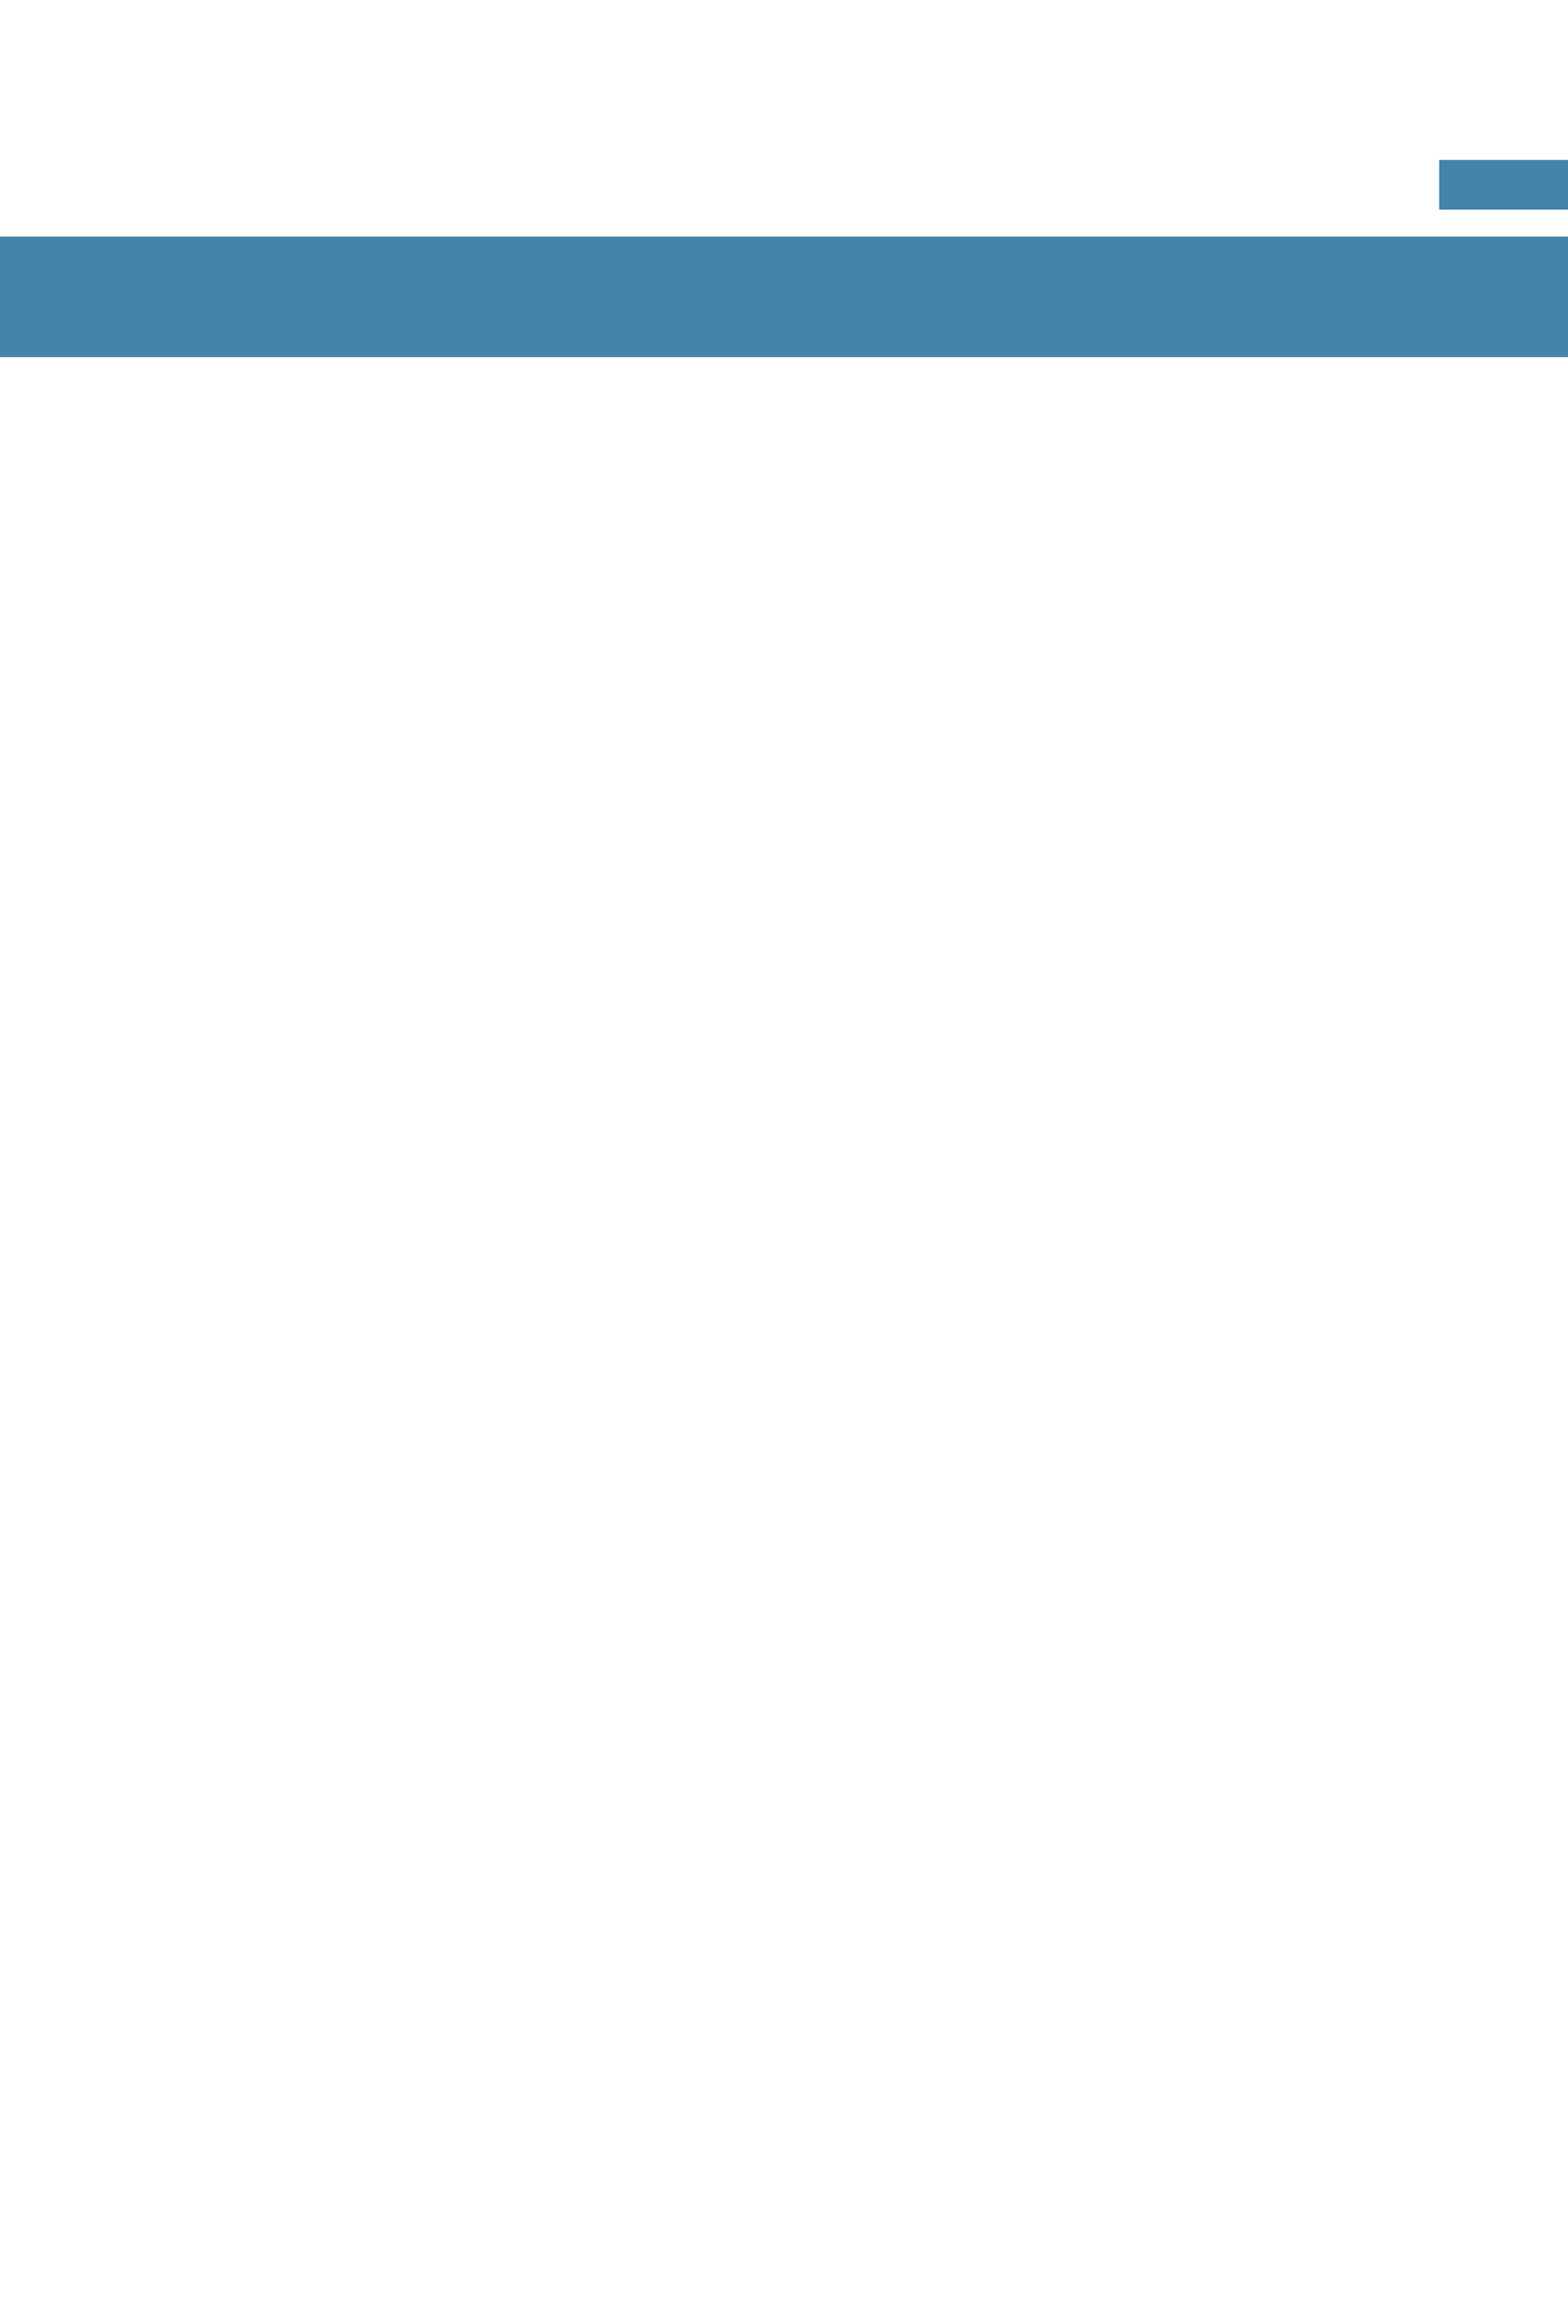 <svg xmlns="http://www.w3.org/2000/svg" xmlns:xlink="http://www.w3.org/1999/xlink" id="body_35" preserveAspectRatio="xMinYMin meet" viewBox="0 0 700 1037"><defs><clipPath id="1"><path id="" clip-rule="evenodd" transform="matrix(1 0 0 1 0 0)" d="M0 778L0 -0.075L0 -0.075L525.627 -0.075L525.627 -0.075L525.627 778L525.627 778L0 778z" /></clipPath><clipPath id="2"><path id="" clip-rule="evenodd" transform="matrix(1 0 0 1 0 0)" d="M0 778L525.627 778L525.627 778L525.627 -0.074L525.627 -0.074L0 -0.074z" /></clipPath><clipPath id="3"><path id="" clip-rule="evenodd" transform="matrix(1 0 0 1 0 0)" d="M0 778L525.627 778L525.627 778L525.627 -0.074L525.627 -0.074L0 -0.074z" /></clipPath><clipPath id="4"><path id="" clip-rule="evenodd" transform="matrix(1 0 0 1 0 0)" d="M-11.098 786.605L353.459 786.605L353.459 786.605L353.459 224.496L353.459 224.496L-11.098 224.496z" /></clipPath><clipPath id="5"><path id="" clip-rule="evenodd" transform="matrix(1 0 0 1 0 0)" d="M-11.098 786.605L353.459 786.605L353.459 786.605L353.459 224.496L353.459 224.496L-11.098 224.496z" /></clipPath><clipPath id="6"><path id="" clip-rule="evenodd" transform="matrix(1 0 0 1 0 0)" d="M-11.098 786.605L353.459 786.605L353.459 786.605L353.459 224.496L353.459 224.496L-11.098 224.496z" /></clipPath><clipPath id="7"><path id="" clip-rule="evenodd" transform="matrix(1 0 0 1 0 0)" d="M-11.098 786.605L353.459 786.605L353.459 786.605L353.459 224.496L353.459 224.496L-11.098 224.496z" /></clipPath><clipPath id="8"><path id="" clip-rule="evenodd" transform="matrix(1 0 0 1 0 0)" d="M-11.098 786.605L353.459 786.605L353.459 786.605L353.459 224.496L353.459 224.496L-11.098 224.496z" /></clipPath><clipPath id="9"><path id="" clip-rule="evenodd" transform="matrix(1 0 0 1 0 0)" d="M-11.098 786.605L353.459 786.605L353.459 786.605L353.459 224.496L353.459 224.496L-11.098 224.496z" /></clipPath><clipPath id="10"><path id="" clip-rule="evenodd" transform="matrix(1 0 0 1 0 0)" d="M-14.589 -12.205L537.163 -12.205L537.163 -12.205L537.163 788.24L537.163 788.24L-14.589 788.24z" /></clipPath><clipPath id="11"><path id="" clip-rule="evenodd" transform="matrix(1 0 0 1 0 0)" d="M-14.589 788.24L537.164 788.24L537.164 788.24L537.164 -12.202L537.164 -12.202L-14.589 -12.202z" /></clipPath><clipPath id="12"><path id="" clip-rule="evenodd" transform="matrix(1 0 0 1 0 0)" d="M-14.589 788.24L537.164 788.24L537.164 788.24L537.164 -12.202L537.164 -12.202L-14.589 -12.202z" /></clipPath><clipPath id="13"><path id="" clip-rule="evenodd" transform="matrix(1 0 0 1 0 0)" d="M-11.098 786.605L353.459 786.605L353.459 786.605L353.459 224.496L353.459 224.496L-11.098 224.496z" /></clipPath><clipPath id="14"><path id="" clip-rule="evenodd" transform="matrix(1 0 0 1 0 0)" d="M-11.098 786.605L353.459 786.605L353.459 786.605L353.459 224.496L353.459 224.496L-11.098 224.496z" /></clipPath><clipPath id="15"><path id="" clip-rule="evenodd" transform="matrix(1 0 0 1 0 0)" d="M-11.098 786.605L353.459 786.605L353.459 786.605L353.459 224.496L353.459 224.496L-11.098 224.496z" /></clipPath><clipPath id="16"><path id="" clip-rule="evenodd" transform="matrix(1 0 0 1 0 0)" d="M-11.098 786.605L353.459 786.605L353.459 786.605L353.459 224.496L353.459 224.496L-11.098 224.496z" /></clipPath><clipPath id="17"><path id="" clip-rule="evenodd" transform="matrix(1 0 0 1 0 0)" d="M-11.098 786.605L353.459 786.605L353.459 786.605L353.459 224.496L353.459 224.496L-11.098 224.496z" /></clipPath><clipPath id="18"><path id="" clip-rule="evenodd" transform="matrix(1 0 0 1 0 0)" d="M-11.098 786.605L353.459 786.605L353.459 786.605L353.459 224.496L353.459 224.496L-11.098 224.496z" /></clipPath><clipPath id="19"><path id="" clip-rule="evenodd" transform="matrix(1 0 0 1 0 0)" d="M-11.098 786.605L353.459 786.605L353.459 786.605L353.459 224.496L353.459 224.496L-11.098 224.496z" /></clipPath><clipPath id="20"><path id="" clip-rule="evenodd" transform="matrix(1 0 0 1 0 0)" d="M-11.098 786.605L353.459 786.605L353.459 786.605L353.459 224.496L353.459 224.496L-11.098 224.496z" /></clipPath><clipPath id="21"><path id="" clip-rule="evenodd" transform="matrix(1 0 0 1 0 0)" d="M-11.098 786.605L353.459 786.605L353.459 786.605L353.459 224.496L353.459 224.496L-11.098 224.496z" /></clipPath><clipPath id="22"><path id="" clip-rule="evenodd" transform="matrix(1 0 0 1 0 0)" d="M-11.098 786.605L353.459 786.605L353.459 786.605L353.459 224.496L353.459 224.496L-11.098 224.496z" /></clipPath><clipPath id="23"><path id="" clip-rule="evenodd" transform="matrix(1 0 0 1 0 0)" d="M-11.098 786.605L353.459 786.605L353.459 786.605L353.459 224.496L353.459 224.496L-11.098 224.496z" /></clipPath><clipPath id="24"><path id="" clip-rule="evenodd" transform="matrix(1 0 0 1 0 0)" d="M-11.098 786.605L353.459 786.605L353.459 786.605L353.459 224.496L353.459 224.496L-11.098 224.496z" /></clipPath><clipPath id="25"><path id="" clip-rule="evenodd" transform="matrix(1 0 0 1 0 0)" d="M-11.098 786.605L353.459 786.605L353.459 786.605L353.459 224.496L353.459 224.496L-11.098 224.496z" /></clipPath><clipPath id="26"><path id="" clip-rule="evenodd" transform="matrix(1 0 0 1 0 0)" d="M-11.098 786.605L353.459 786.605L353.459 786.605L353.459 224.496L353.459 224.496L-11.098 224.496z" /></clipPath><clipPath id="27"><path id="" clip-rule="evenodd" transform="matrix(1 0 0 1 0 0)" d="M-11.098 786.605L353.459 786.605L353.459 786.605L353.459 224.496L353.459 224.496L-11.098 224.496z" /></clipPath><clipPath id="28"><path id="" clip-rule="evenodd" transform="matrix(1 0 0 1 0 0)" d="M-11.098 786.605L353.459 786.605L353.459 786.605L353.459 224.496L353.459 224.496L-11.098 224.496z" /></clipPath><clipPath id="29"><path id="" clip-rule="evenodd" transform="matrix(1 0 0 1 0 0)" d="M-11.098 786.605L353.459 786.605L353.459 786.605L353.459 224.496L353.459 224.496L-11.098 224.496z" /></clipPath><clipPath id="30"><path id="" clip-rule="evenodd" transform="matrix(1 0 0 1 0 0)" d="M-11.098 786.605L353.459 786.605L353.459 786.605L353.459 224.496L353.459 224.496L-11.098 224.496z" /></clipPath><clipPath id="31"><path id="" clip-rule="evenodd" transform="matrix(1 0 0 1 0 0)" d="M-11.098 786.605L353.459 786.605L353.459 786.605L353.459 224.496L353.459 224.496L-11.098 224.496z" /></clipPath><clipPath id="32"><path id="" clip-rule="evenodd" transform="matrix(1 0 0 1 0 0)" d="M-11.098 786.605L353.459 786.605L353.459 786.605L353.459 224.496L353.459 224.496L-11.098 224.496z" /></clipPath><clipPath id="33"><path id="" clip-rule="evenodd" transform="matrix(1 0 0 1 0 0)" d="M-11.098 786.605L353.459 786.605L353.459 786.605L353.459 224.496L353.459 224.496L-11.098 224.496z" /></clipPath><clipPath id="34"><path id="" clip-rule="evenodd" transform="matrix(1 0 0 1 0 0)" d="M47.468 146.079L57.618 146.079L57.618 146.079L57.618 134.341L57.618 134.341L47.468 134.341z" /></clipPath><clipPath id="35"><path id="" clip-rule="evenodd" transform="matrix(1 0 0 1 0 0)" d="M46.429 189.931L58.31 189.931L58.31 189.931L58.31 178.193L58.31 178.193L46.429 178.193z" /></clipPath><clipPath id="36"><path id="" clip-rule="evenodd" transform="matrix(1 0 0 1 0 0)" d="M46.429 248.4L57.964 248.4L57.964 248.4L57.964 236.662L57.964 236.662L46.429 236.662z" /></clipPath><clipPath id="37"><path id="" clip-rule="evenodd" transform="matrix(1 0 0 1 0 0)" d="M46.083 321.486L57.964 321.486L57.964 321.486L57.964 309.415L57.964 309.415L46.083 309.415z" /></clipPath><clipPath id="38"><path id="" clip-rule="evenodd" transform="matrix(1 0 0 1 0 0)" d="M46.775 409.521L57.964 409.521L57.964 409.521L57.964 397.783L57.964 397.783L46.775 397.783z" /></clipPath><clipPath id="39"><path id="" clip-rule="evenodd" transform="matrix(1 0 0 1 0 0)" d="M46.429 438.756L58.31 438.756L58.31 438.756L58.31 427.018L58.31 427.018L46.429 427.018z" /></clipPath><clipPath id="40"><path id="" clip-rule="evenodd" transform="matrix(1 0 0 1 0 0)" d="M46.775 497.225L54.504 497.225L54.504 497.225L54.504 485.486L54.504 485.486L46.775 485.486z" /></clipPath><clipPath id="41"><path id="" clip-rule="evenodd" transform="matrix(1 0 0 1 0 0)" d="M46.429 541.076L58.31 541.076L58.31 541.076L58.31 529.338L58.31 529.338L46.429 529.338z" /></clipPath><clipPath id="42"><path id="" clip-rule="evenodd" transform="matrix(1 0 0 1 0 0)" d="M46.083 585.26L57.964 585.26L57.964 585.26L57.964 573.522L57.964 573.522L46.083 573.522z" /></clipPath><clipPath id="43"><path id="" clip-rule="evenodd" transform="matrix(1 0 0 1 0 0)" d="M47.468 658.346L64.193 658.346L64.193 658.346L64.193 646.608L64.193 646.608L47.468 646.608z" /></clipPath><clipPath id="44"><path id="" clip-rule="evenodd" transform="matrix(1 0 0 1 0 0)" d="M353.077 205.821L476.439 205.821L476.439 205.821L476.439 191.813L476.439 191.813L353.077 191.813z" /></clipPath><clipPath id="45"><path id="" clip-rule="evenodd" transform="matrix(1 0 0 1 0 0)" d="M78.65 236.242L475.382 236.242L475.382 236.242L475.382 207.008L475.382 207.008L78.65 207.008z" /></clipPath><clipPath id="46"><path id="" clip-rule="evenodd" transform="matrix(1 0 0 1 0 0)" d="M395.293 278.908L475.055 278.908L475.055 278.908L475.055 264.899L475.055 264.899L395.293 264.899z" /></clipPath><clipPath id="47"><path id="" clip-rule="evenodd" transform="matrix(1 0 0 1 0 0)" d="M78.304 309.328L475.382 309.328L475.382 309.328L475.382 280.094L475.382 280.094L78.304 280.094z" /></clipPath><clipPath id="48"><path id="" clip-rule="evenodd" transform="matrix(1 0 0 1 0 0)" d="M258.608 352.326L477.131 352.326L477.131 352.326L477.131 338.318L477.131 338.318L258.608 338.318z" /></clipPath><clipPath id="49"><path id="" clip-rule="evenodd" transform="matrix(1 0 0 1 0 0)" d="M79.015 396.011L476.093 396.011L476.093 396.011L476.093 352.603L476.093 352.603L79.015 352.603z" /></clipPath><clipPath id="50"><path id="" clip-rule="evenodd" transform="matrix(1 0 0 1 0 0)" d="M79.015 425.412L404.117 425.412L404.117 425.412L404.117 411.404L404.117 411.404L79.015 411.404z" /></clipPath><clipPath id="51"><path id="" clip-rule="evenodd" transform="matrix(1 0 0 1 0 0)" d="M280.063 454.646L476.439 454.646L476.439 454.646L476.439 440.638L476.439 440.638L280.063 440.638z" /></clipPath><clipPath id="52"><path id="" clip-rule="evenodd" transform="matrix(1 0 0 1 0 0)" d="M79.015 485.265L476.555 485.265L476.555 485.265L476.555 456.031L476.555 456.031L79.015 456.031z" /></clipPath><clipPath id="53"><path id="" clip-rule="evenodd" transform="matrix(1 0 0 1 0 0)" d="M372.801 513.115L475.055 513.115L475.055 513.115L475.055 499.107L475.055 499.107L372.801 499.107z" /></clipPath><clipPath id="54"><path id="" clip-rule="evenodd" transform="matrix(1 0 0 1 0 0)" d="M79.361 528.065L303.074 528.065L303.074 528.065L303.074 513.724L303.074 513.724L79.361 513.724z" /></clipPath><clipPath id="55"><path id="" clip-rule="evenodd" transform="matrix(1 0 0 1 0 0)" d="M233.002 556.967L476.439 556.967L476.439 556.967L476.439 542.959L476.439 542.959L233.002 542.959z" /></clipPath><clipPath id="56"><path id="" clip-rule="evenodd" transform="matrix(1 0 0 1 0 0)" d="M79.015 571.584L323.837 571.584L323.837 571.584L323.837 557.576L323.837 557.576L79.015 557.576z" /></clipPath><clipPath id="57"><path id="" clip-rule="evenodd" transform="matrix(1 0 0 1 0 0)" d="M355.499 586.533L476.093 586.533L476.093 586.533L476.093 572.193L476.093 572.193L355.499 572.193z" /></clipPath><clipPath id="58"><path id="" clip-rule="evenodd" transform="matrix(1 0 0 1 0 0)" d="M78.669 601.483L334.218 601.483L334.218 601.483L334.218 587.143L334.218 587.143L78.669 587.143z" /></clipPath><clipPath id="59"><path id="" clip-rule="evenodd" transform="matrix(1 0 0 1 0 0)" d="M188.363 645.002L423.149 645.002L423.149 645.002L423.149 630.994L423.149 630.994L188.363 630.994z" /></clipPath><clipPath id="60"><path id="" clip-rule="evenodd" transform="matrix(1 0 0 1 0 0)" d="M48.412 614.404L65.137 614.404L65.137 614.404L65.137 602.666L65.137 602.666L48.412 602.666z" /></clipPath></defs><g transform="matrix(1.333 0 0 1.333 0 0)"><g clip-path="url(#1)"><g clip-path="url(#2)"></g><g clip-path="url(#3)"></g><g clip-path="url(#4)"></g><g clip-path="url(#5)"></g><g clip-path="url(#6)"></g><g clip-path="url(#7)"></g><g clip-path="url(#8)"></g><g clip-path="url(#9)"></g><g clip-path="url(#10)"><path id="12" transform="matrix(1 0 0 -1 0 778)" d="M481.987 707.805L537.163 707.805L537.163 724.481L481.987 724.481z" stroke="none" fill="#4683A9" fill-rule="nonzero" /></g><g clip-path="url(#11)"><path id="13" transform="matrix(1 0 0 -1 0 778)" d="M-2.327 678.616L537.159 678.616" stroke="#4683A9" stroke-width="40.371" fill="none" /></g><g clip-path="url(#12)"><path id="14" transform="matrix(1 0 0 -1 0 778)" d="M-2.327 678.397L537.159 678.397" stroke="#4683A9" stroke-width="40.371" fill="none" /></g><g clip-path="url(#13)"></g><g clip-path="url(#14)"></g><g clip-path="url(#15)"></g><g clip-path="url(#16)"></g><g clip-path="url(#17)"></g><g clip-path="url(#18)"></g><g clip-path="url(#19)"></g><g clip-path="url(#20)"></g><g clip-path="url(#21)"></g><g clip-path="url(#22)"></g><g clip-path="url(#23)"></g><g clip-path="url(#24)"></g><g clip-path="url(#25)"></g><g clip-path="url(#26)"></g><g clip-path="url(#27)"></g><g clip-path="url(#28)"></g><g clip-path="url(#29)"></g><g clip-path="url(#30)"></g><g clip-path="url(#31)"></g><g clip-path="url(#32)"></g><g clip-path="url(#33)"></g><g clip-path="url(#34)"></g><g clip-path="url(#35)"></g><g clip-path="url(#36)"></g><g clip-path="url(#37)"></g><g clip-path="url(#38)"></g><g clip-path="url(#39)"></g><g clip-path="url(#40)"></g><g clip-path="url(#41)"></g><g clip-path="url(#42)"></g><g clip-path="url(#43)"></g><g clip-path="url(#44)"></g><g clip-path="url(#45)"></g><g clip-path="url(#46)"></g><g clip-path="url(#47)"></g><g clip-path="url(#48)"></g><g clip-path="url(#49)"></g><g clip-path="url(#50)"></g><g clip-path="url(#51)"></g><g clip-path="url(#52)"></g><g clip-path="url(#53)"></g><g clip-path="url(#54)"></g><g clip-path="url(#55)"></g><g clip-path="url(#56)"></g><g clip-path="url(#57)"></g><g clip-path="url(#58)"></g><g clip-path="url(#59)"></g><g clip-path="url(#60)"></g></g></g></svg>